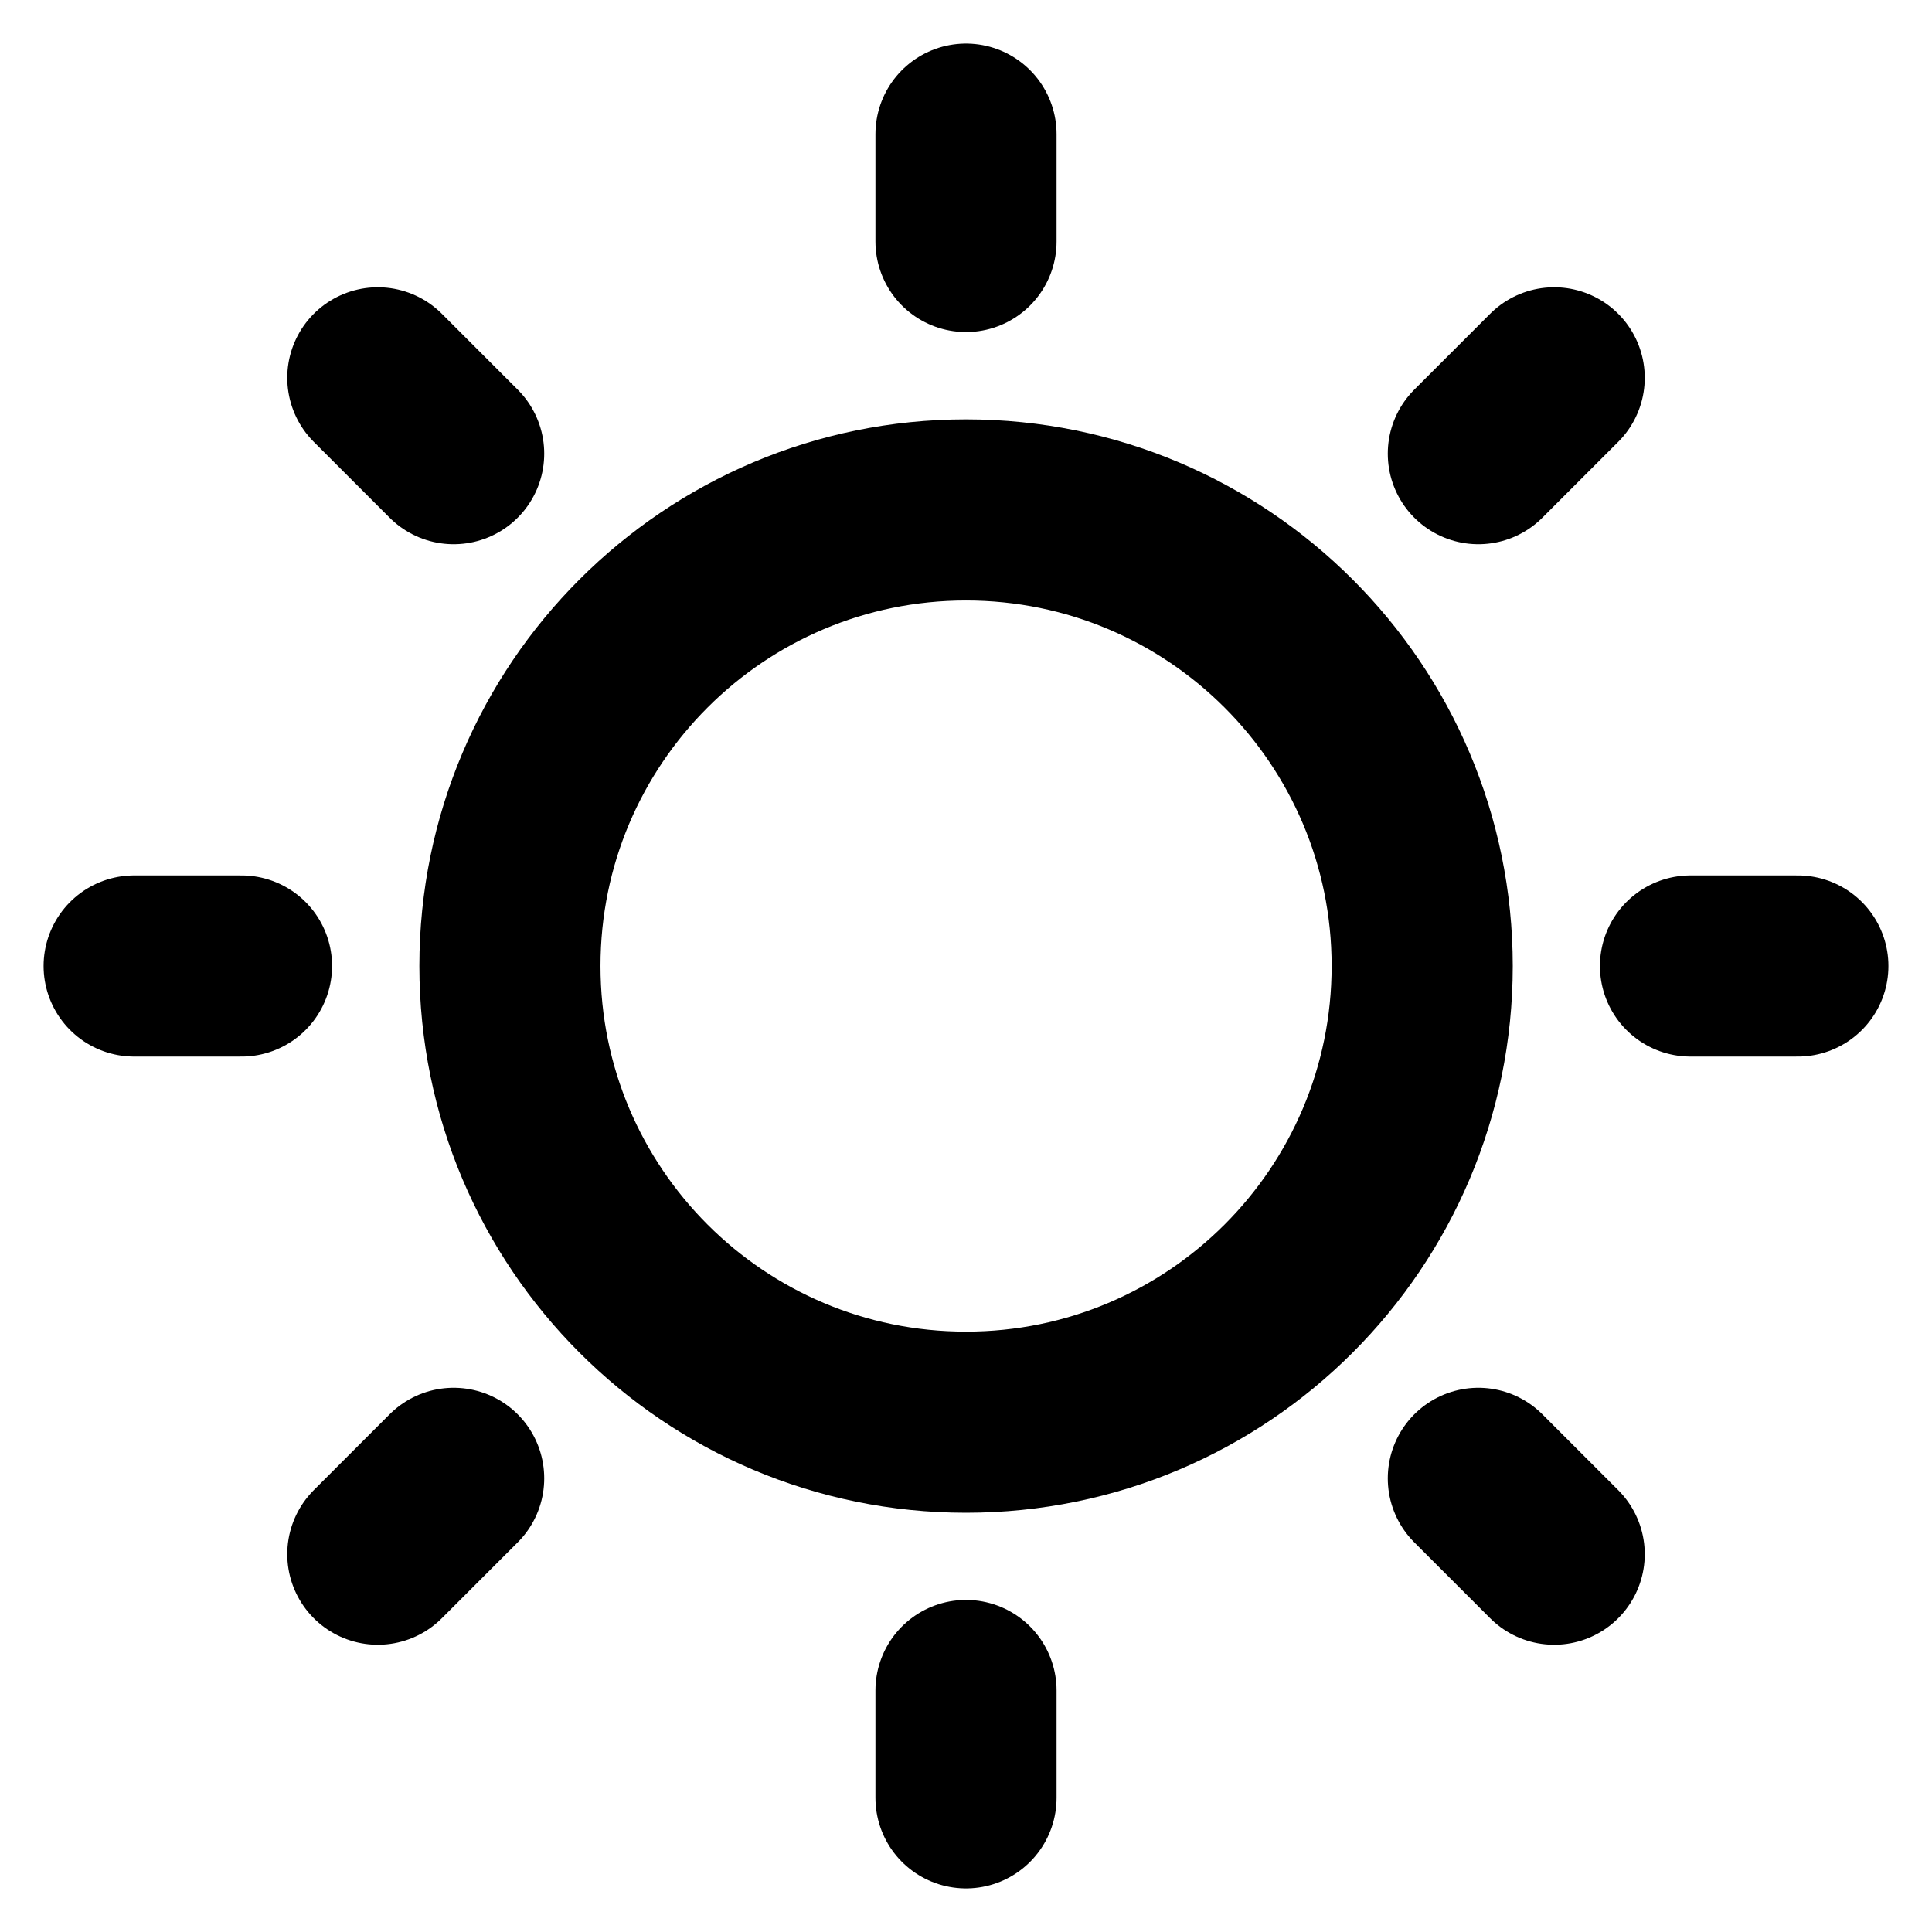 <svg width="16" height="16" viewBox="0 0 16 16" fill="none" stroke="currentColor" xmlns="http://www.w3.org/2000/svg" class="h-4 w-4 block text-gray-400 dark:hidden group-hover:text-gray-600"><g clip-path="url(#clip0_2880_7340)"><path d="M8 1.111V2" stroke-width="1.5" stroke-linecap="round" stroke-linejoin="round"></path><path d="M12.871 3.129L12.243 3.757" stroke-width="1.5" stroke-linecap="round" stroke-linejoin="round"></path><path d="M14.889 8H14" stroke-width="1.5" stroke-linecap="round" stroke-linejoin="round"></path><path d="M12.871 12.871L12.243 12.243" stroke-width="1.5" stroke-linecap="round" stroke-linejoin="round"></path><path d="M8 14.889V14" stroke-width="1.5" stroke-linecap="round" stroke-linejoin="round"></path><path d="M3.129 12.871L3.757 12.243" stroke-width="1.5" stroke-linecap="round" stroke-linejoin="round"></path><path d="M1.111 8H2" stroke-width="1.5" stroke-linecap="round" stroke-linejoin="round"></path><path d="M3.129 3.129L3.757 3.757" stroke-width="1.5" stroke-linecap="round" stroke-linejoin="round"></path><path d="M8 11.778C10.087 11.778 11.778 10.087 11.778 8C11.778 5.914 10.087 4.223 8 4.223C5.914 4.223 4.223 5.914 4.223 8C4.223 10.087 5.914 11.778 8 11.778Z" stroke-width="1.5" stroke-linecap="round" stroke-linejoin="round"></path></g><defs><clipPath id="clip0_2880_7340"><rect width="16" height="16" fill="white"></rect></clipPath></defs></svg>